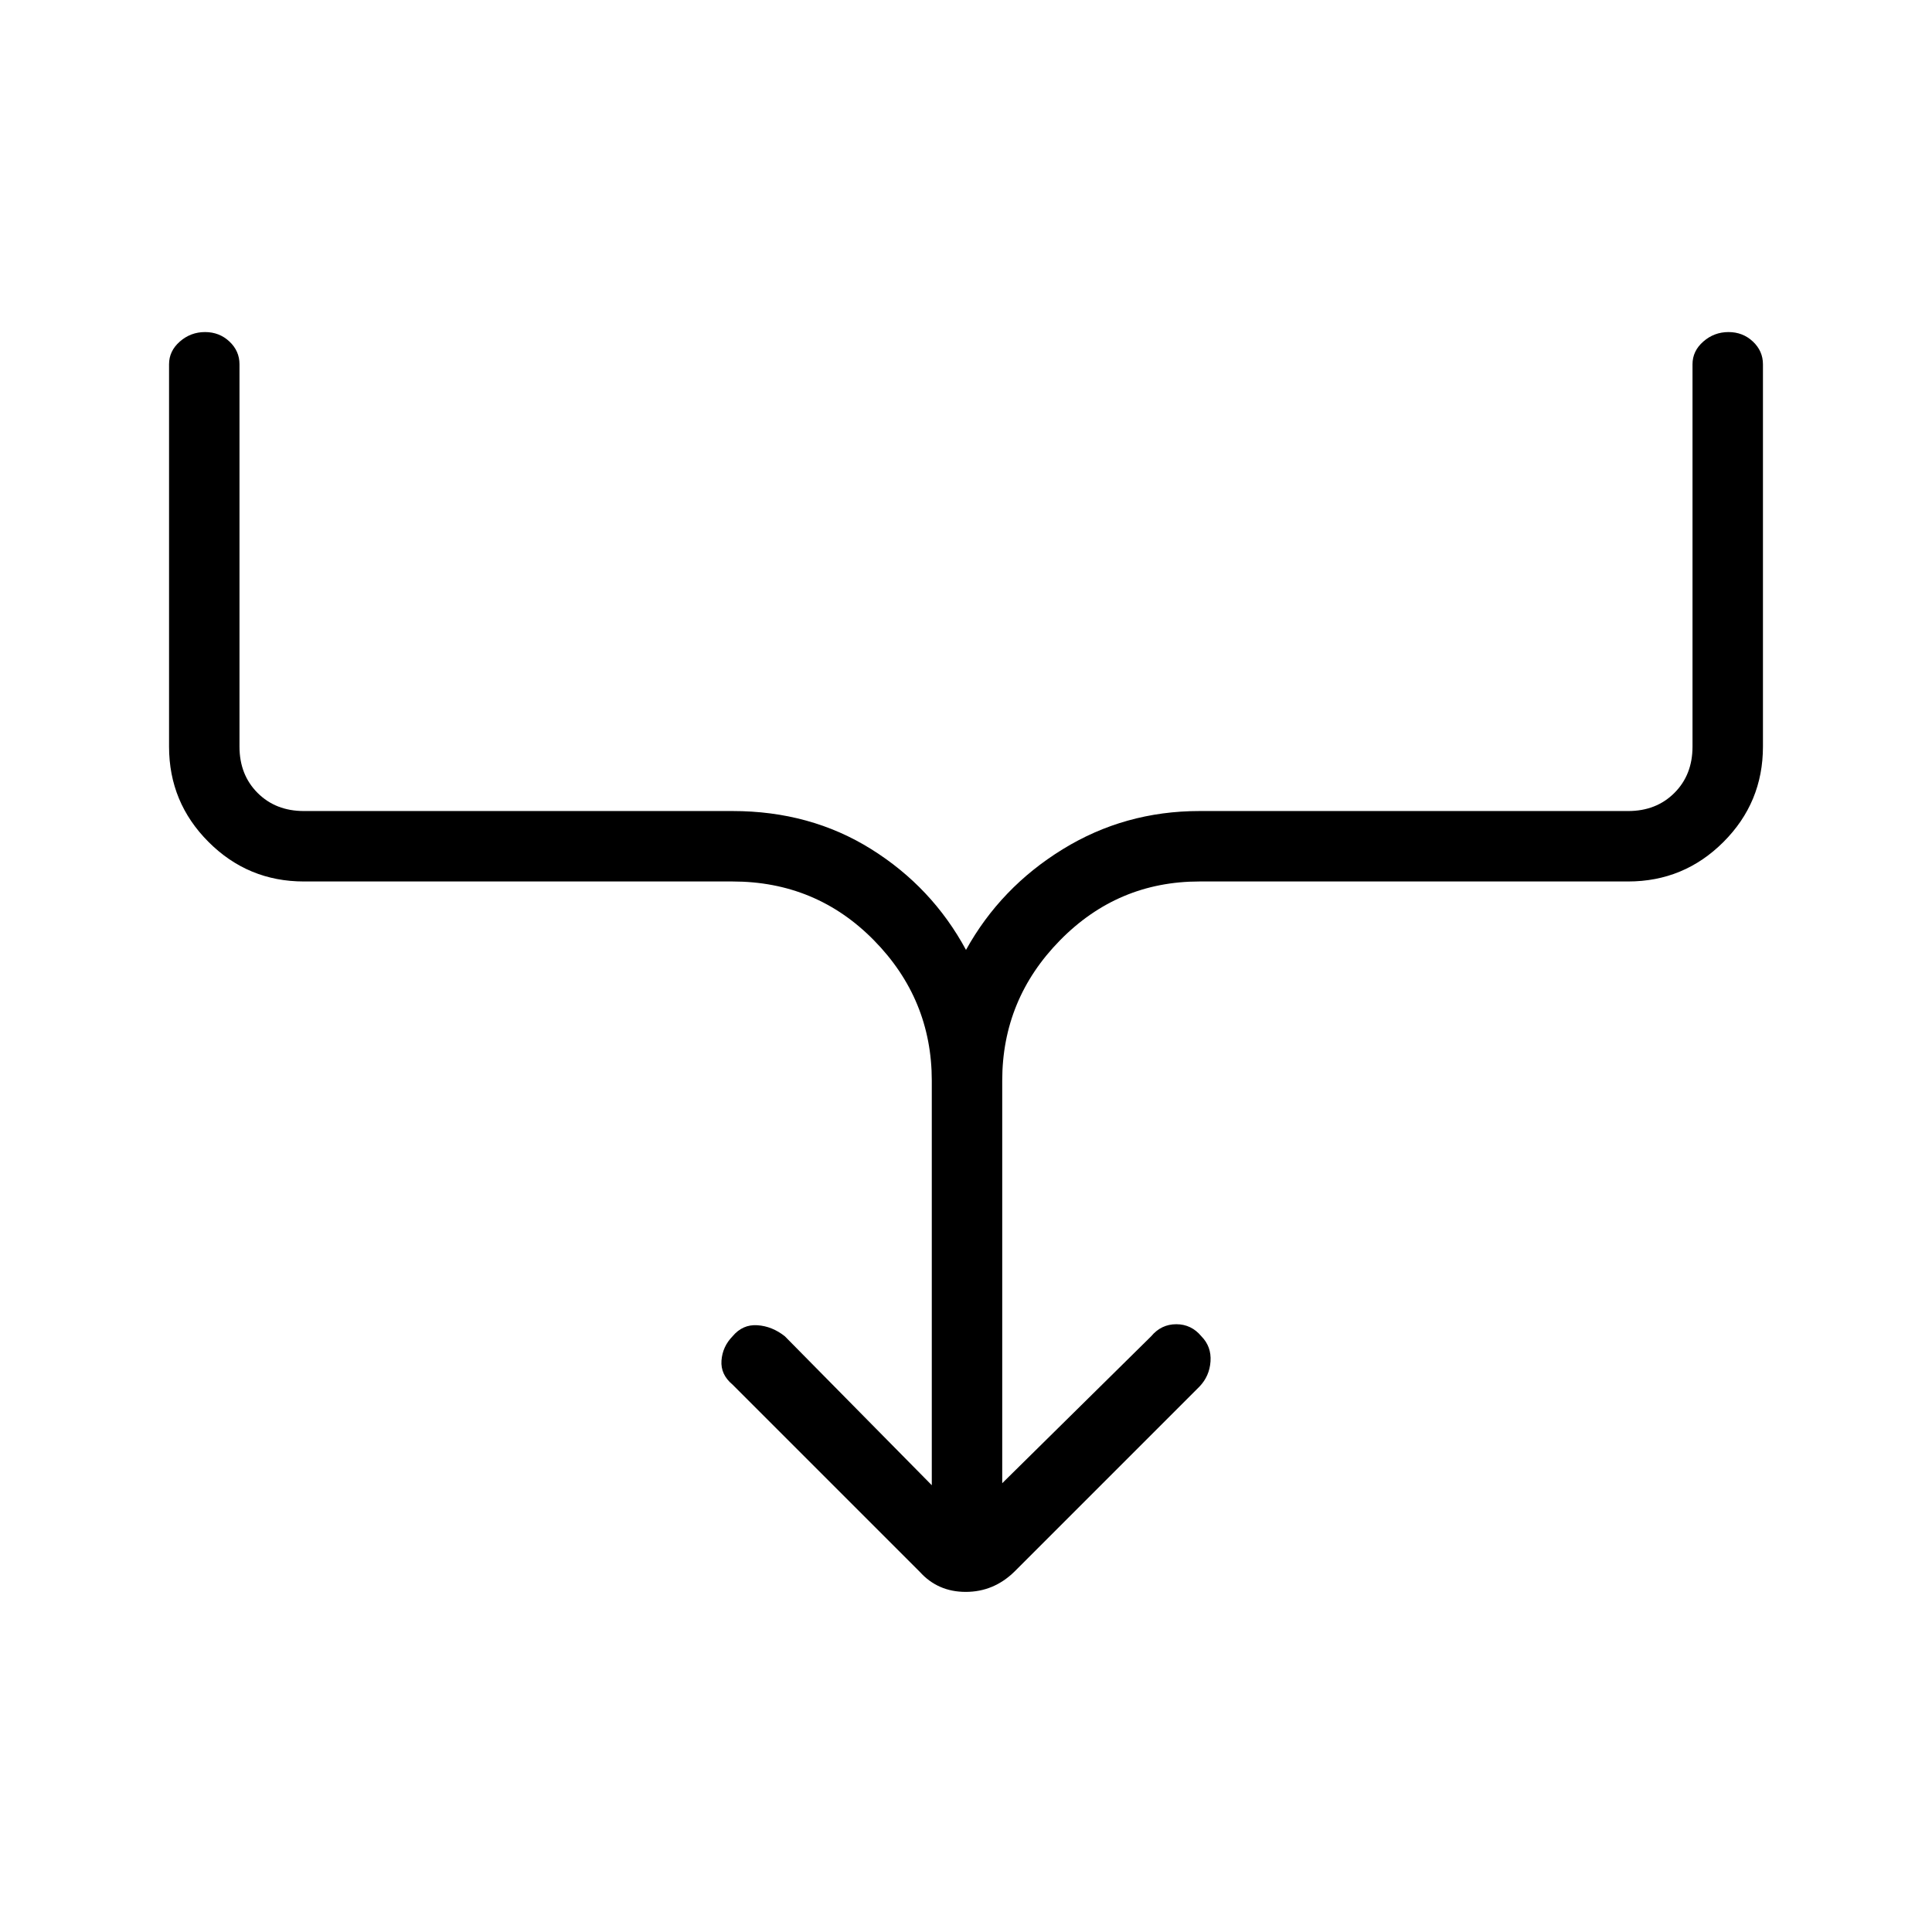 <svg xmlns="http://www.w3.org/2000/svg" height="48" viewBox="0 -960 960 960" width="48"><path d="M463-222v-201q0-40.52-28.74-69.76Q405.52-522 364-522H151q-27.75 0-47.37-19.63Q84-561.25 84-589v-190q0-6.6 5.38-11.3 5.37-4.7 12.5-4.7 7.12 0 12.12 4.7 5 4.7 5 11.3v190q0 14 9 23t23 9h213q38.61 0 68.88 18.92Q463.15-519.17 480-488q17.18-31 48.03-50T596-557h213q14 0 23-9t9-23v-190q0-6.6 5.38-11.3 5.37-4.7 12.5-4.7 7.12 0 12.12 4.7 5 4.7 5 11.3v190q0 27.75-19.62 47.37Q836.75-522 809-522H596q-40.58 0-69.29 29.24Q498-463.52 498-423v200l74-73q5-6 12.5-6t12.5 6.04q5 5.09 4.5 12.43-.5 7.33-5.5 12.53l-92 92q-10.27 10-24.14 10Q466-169 457-179l-93-93q-6-5-5.5-11.93.5-6.94 5.5-12.07 5-6 12.36-5.5 7.35.5 13.64 5.5l73 74Z"/></svg>